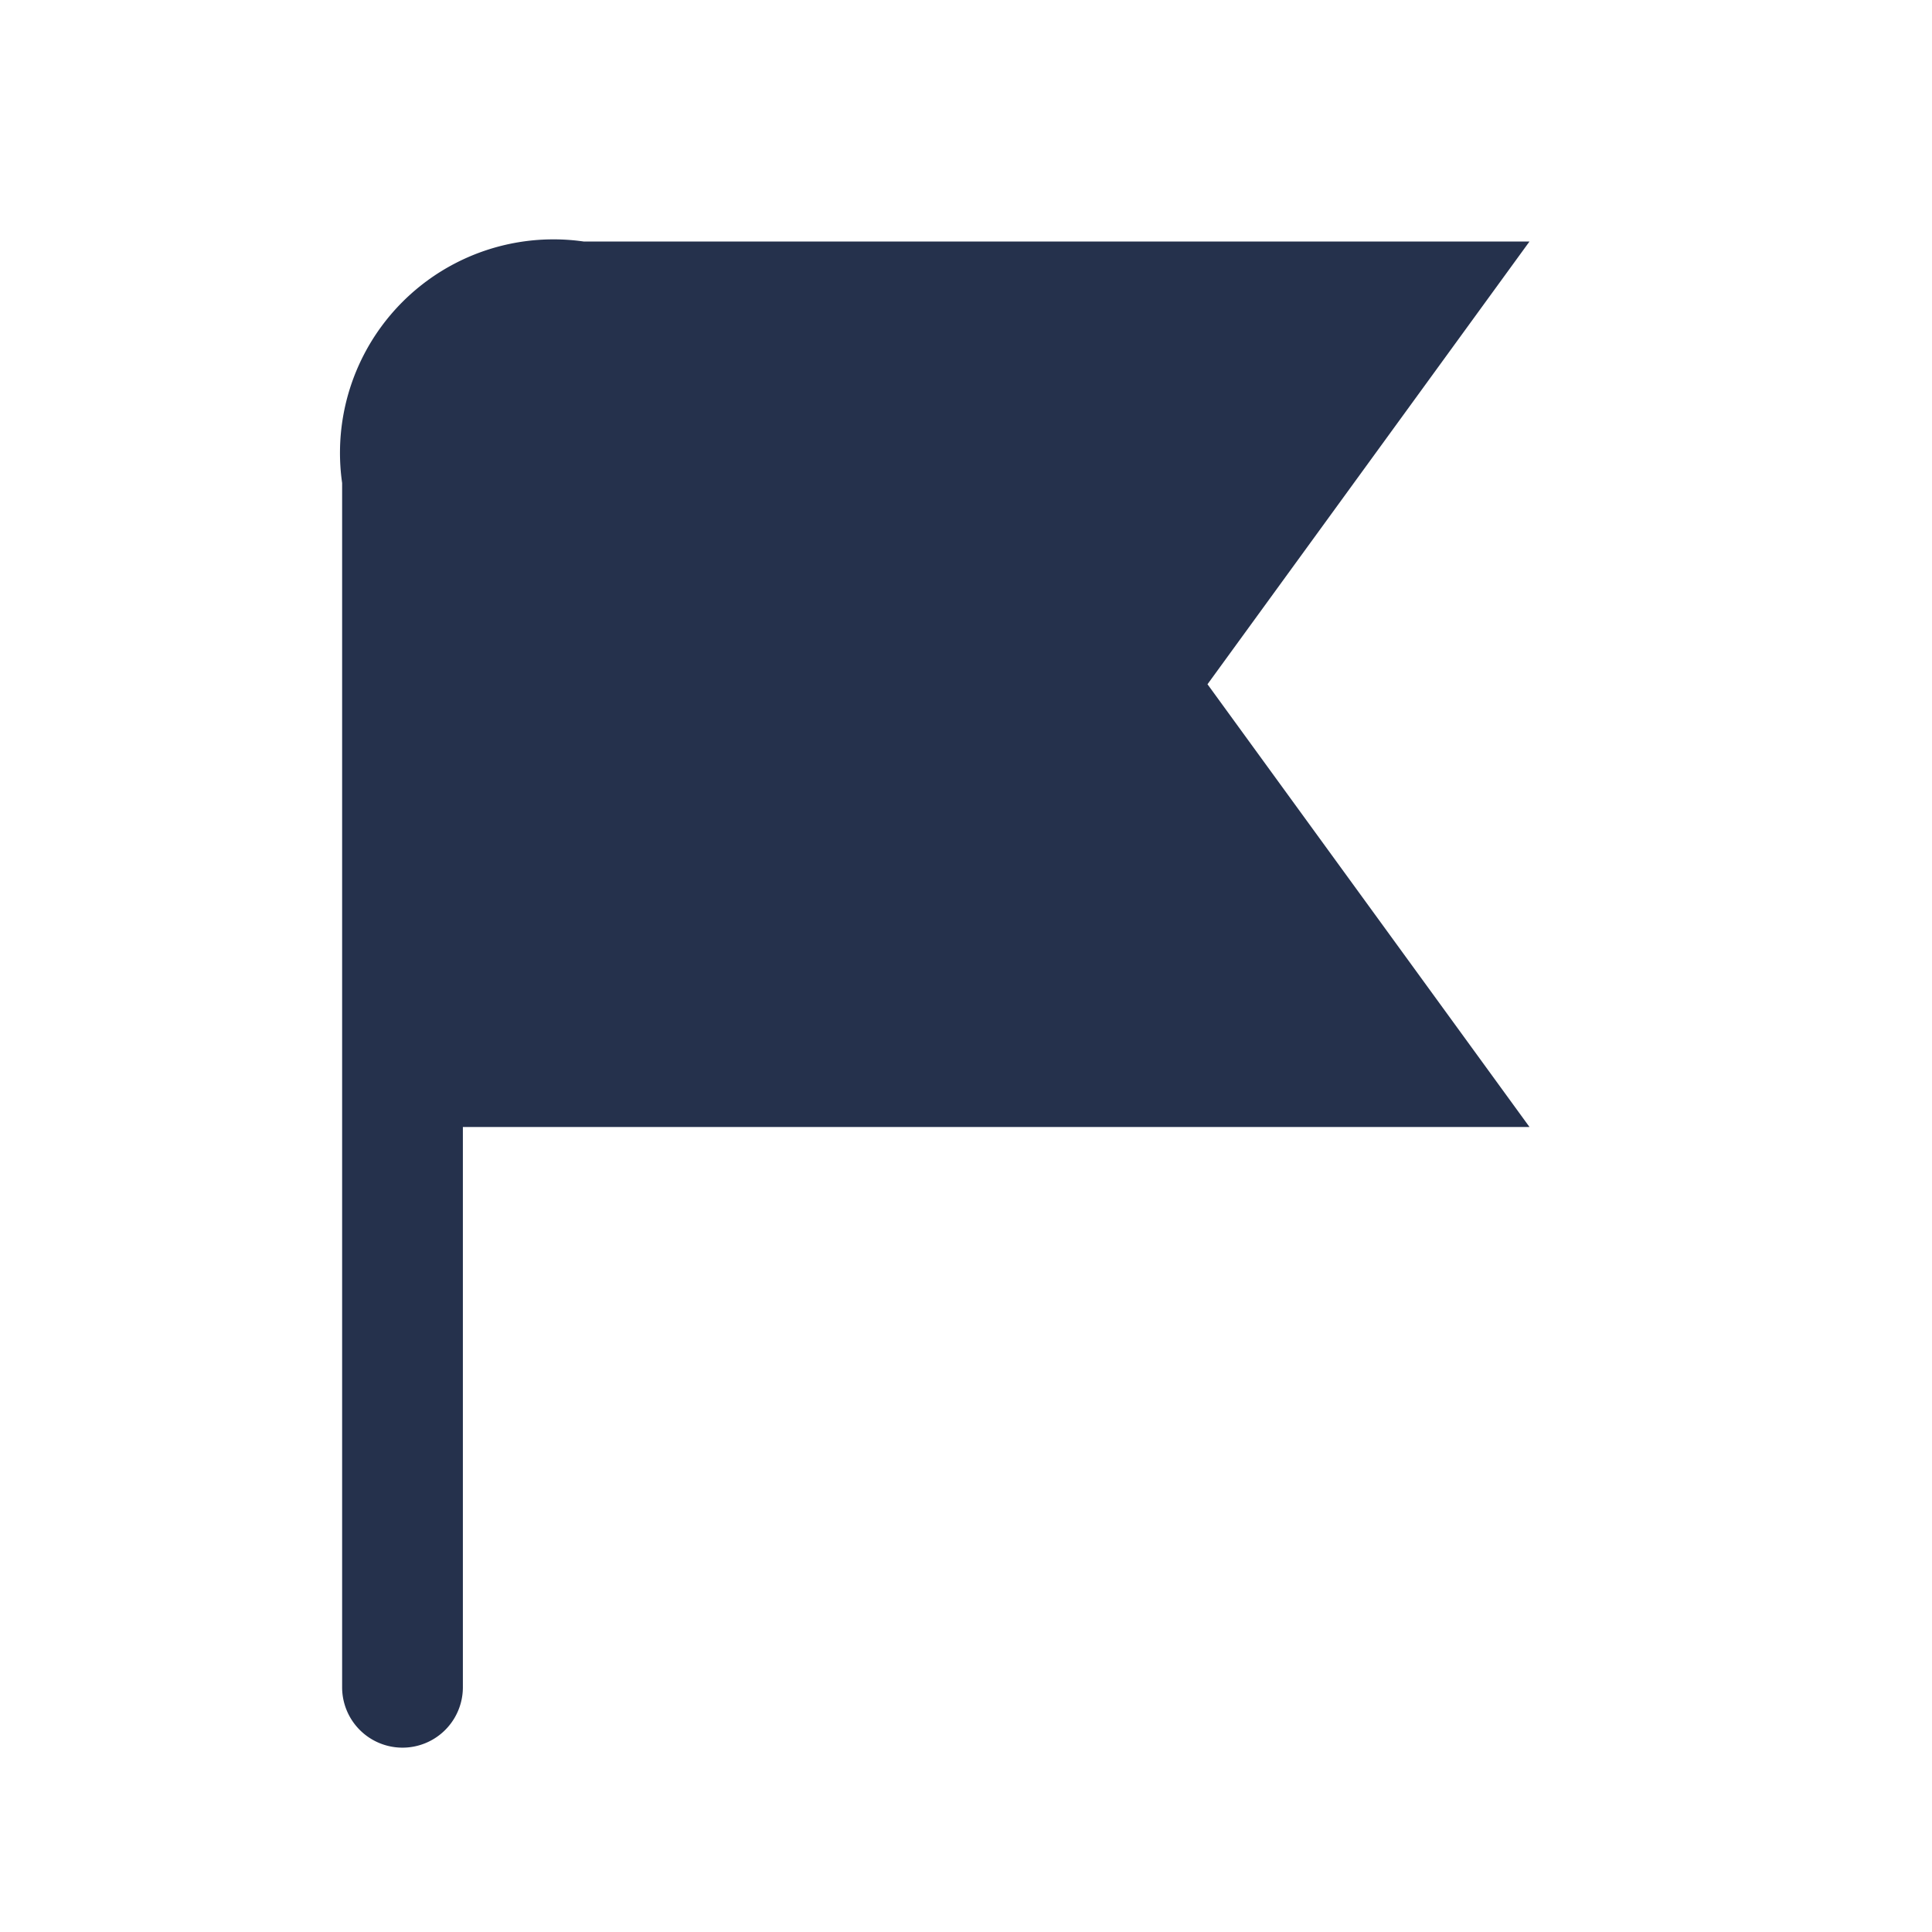 <svg id="Layer" xmlns="http://www.w3.org/2000/svg" viewBox="0 0 24 24"><defs><style>.cls-1{fill:#25314c;}</style></defs><path id="flag" class="cls-1" d="M15,8.5,19,14H5.75v6.96a.75.75,0,0,1-1.5,0V6a2.652,2.652,0,0,1,3-3H19Z"/></svg>